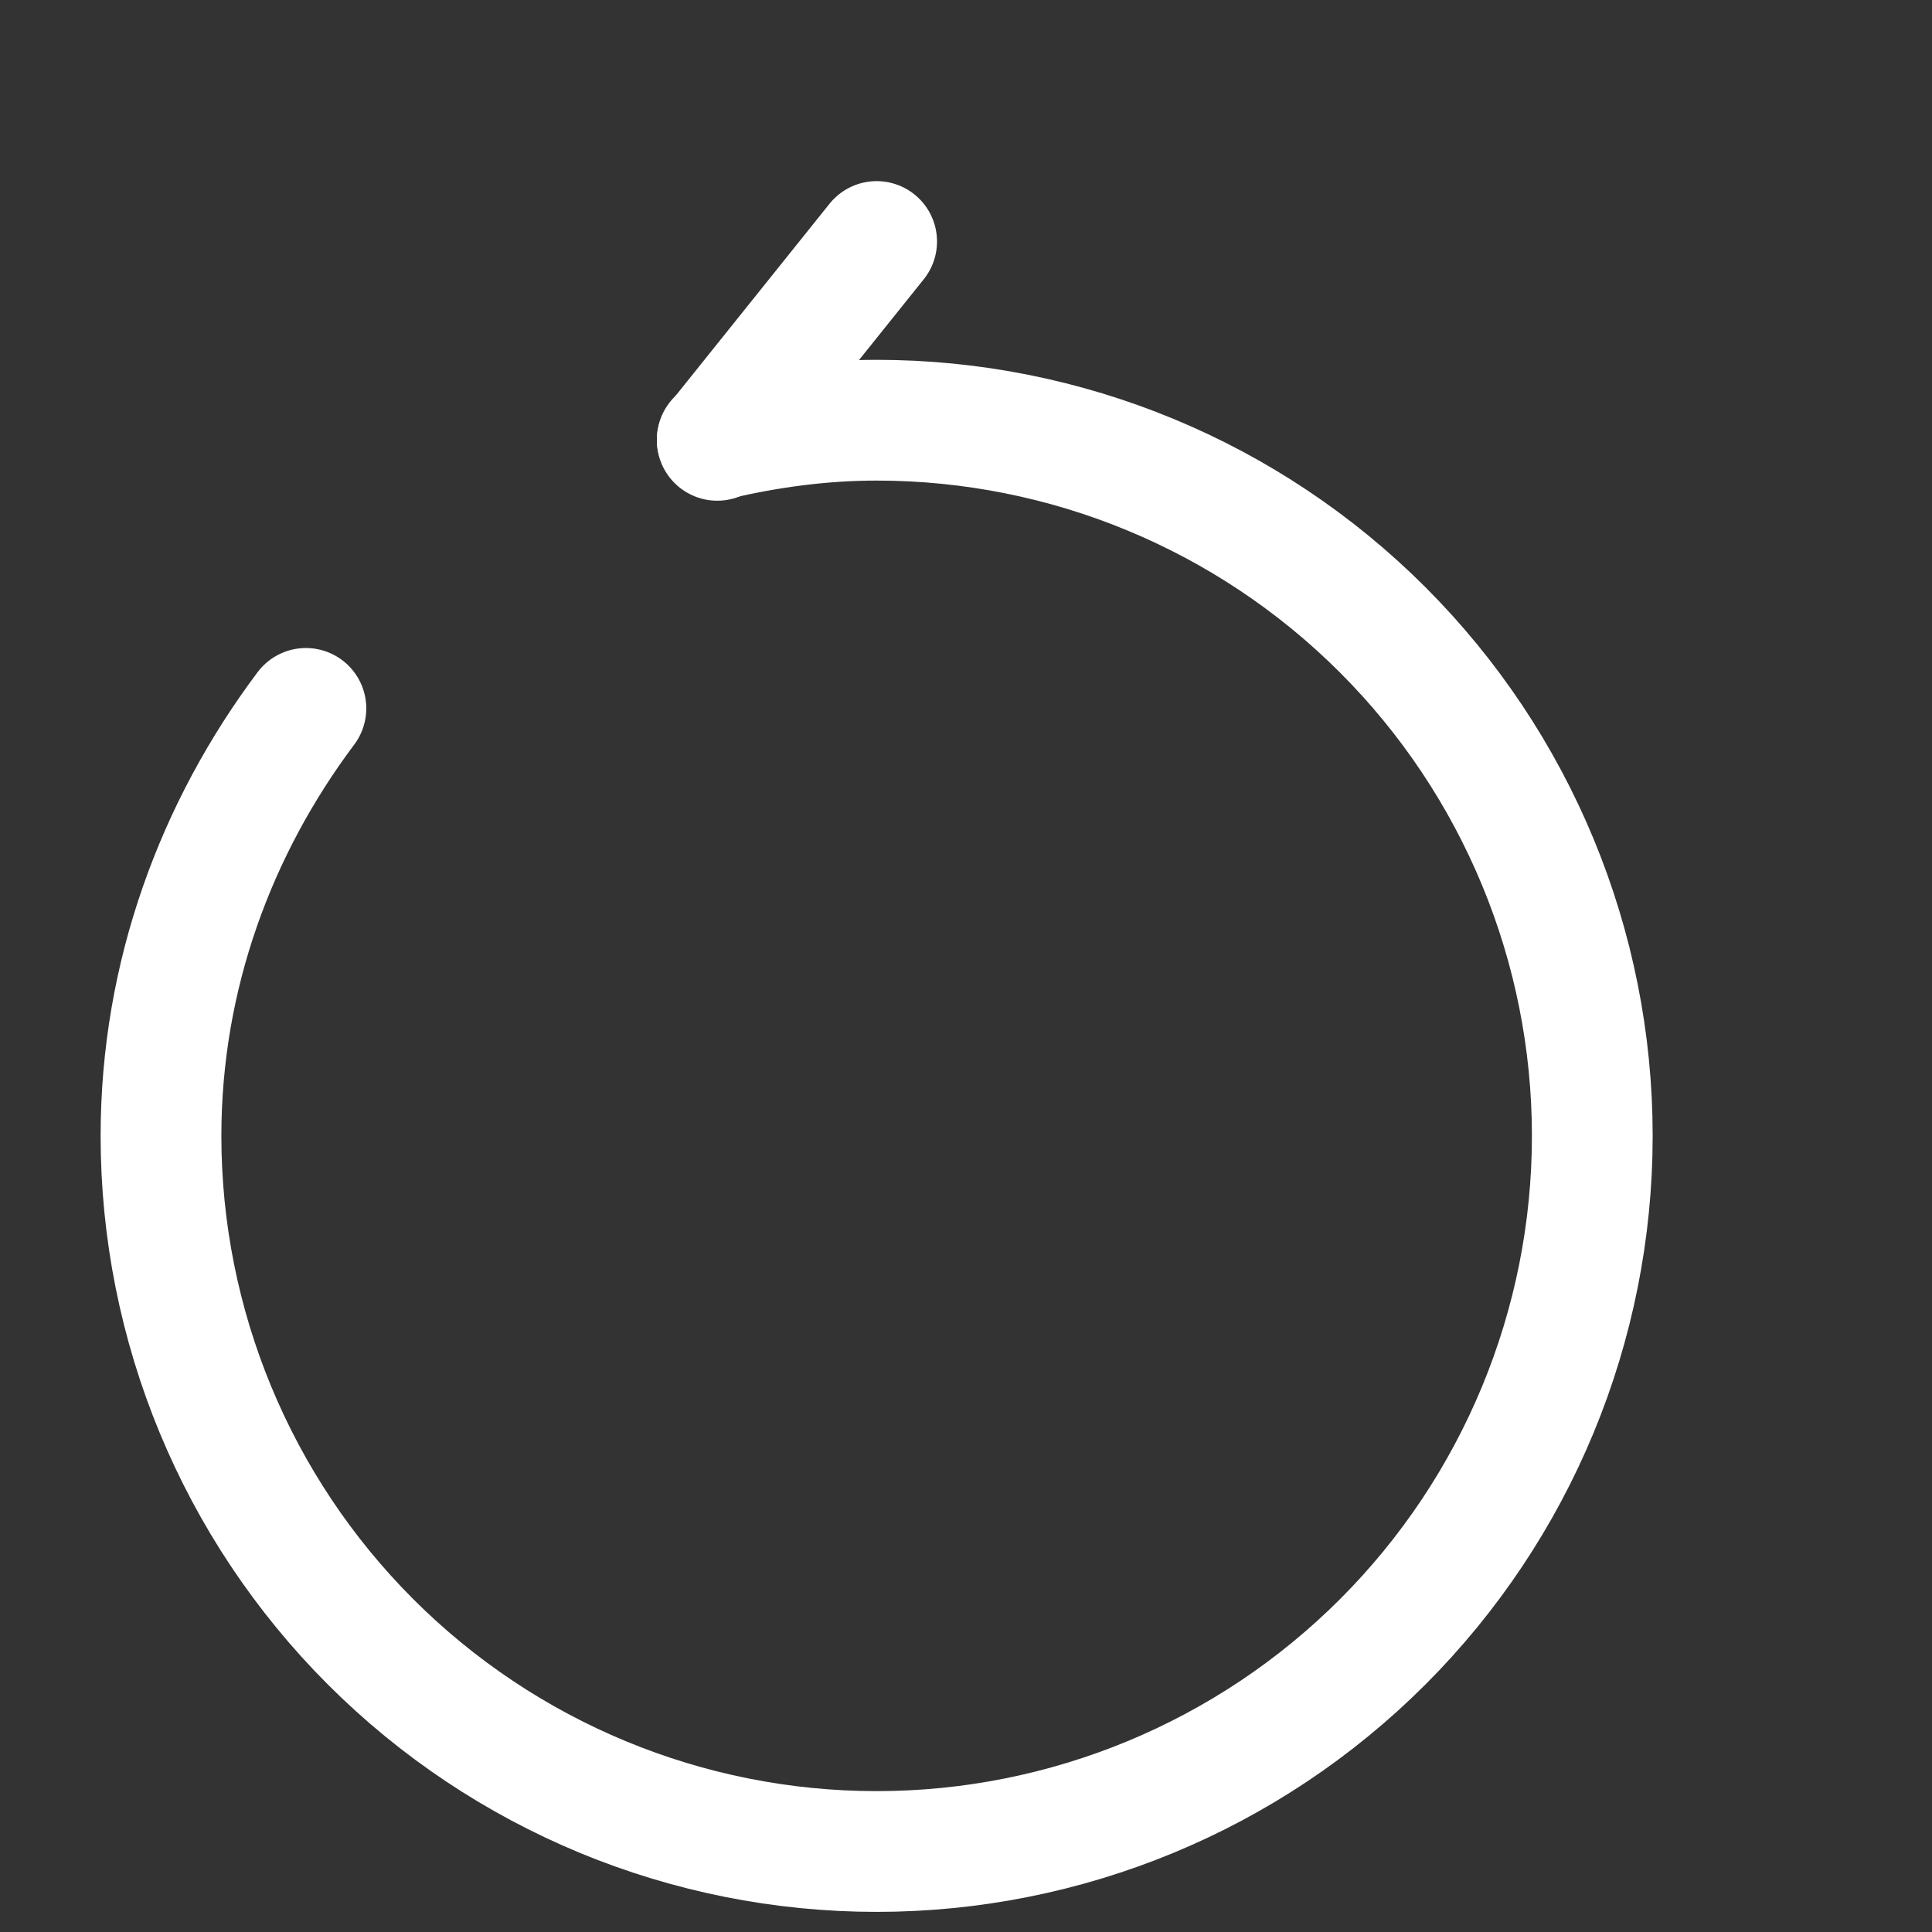 <svg width="24" height="24" viewBox="0 0 24 24" fill="none" xmlns="http://www.w3.org/2000/svg">
<rect x="0" y="0" width="24" height="24" fill="#333333" stroke="none"/>
<path d="M8.91 5.47L10.89 3" stroke="white" stroke-width="1.5" stroke-linecap="round" stroke-linejoin="round"/>
<path d="M3.8 8.8C2.69 10.28 2 12.11 2 14.11C2 16.468 2.937 18.729 4.604 20.396C6.271 22.063 8.532 23 10.89 23C13.248 23 15.509 22.063 17.176 20.396C18.843 18.729 19.78 16.468 19.78 14.11C19.78 11.752 18.843 9.491 17.176 7.824C15.509 6.157 13.248 5.22 10.89 5.22C10.21 5.22 9.55 5.31 8.91 5.46" stroke="white" stroke-width="1.5" stroke-linecap="round" stroke-linejoin="round"/>
</svg>
